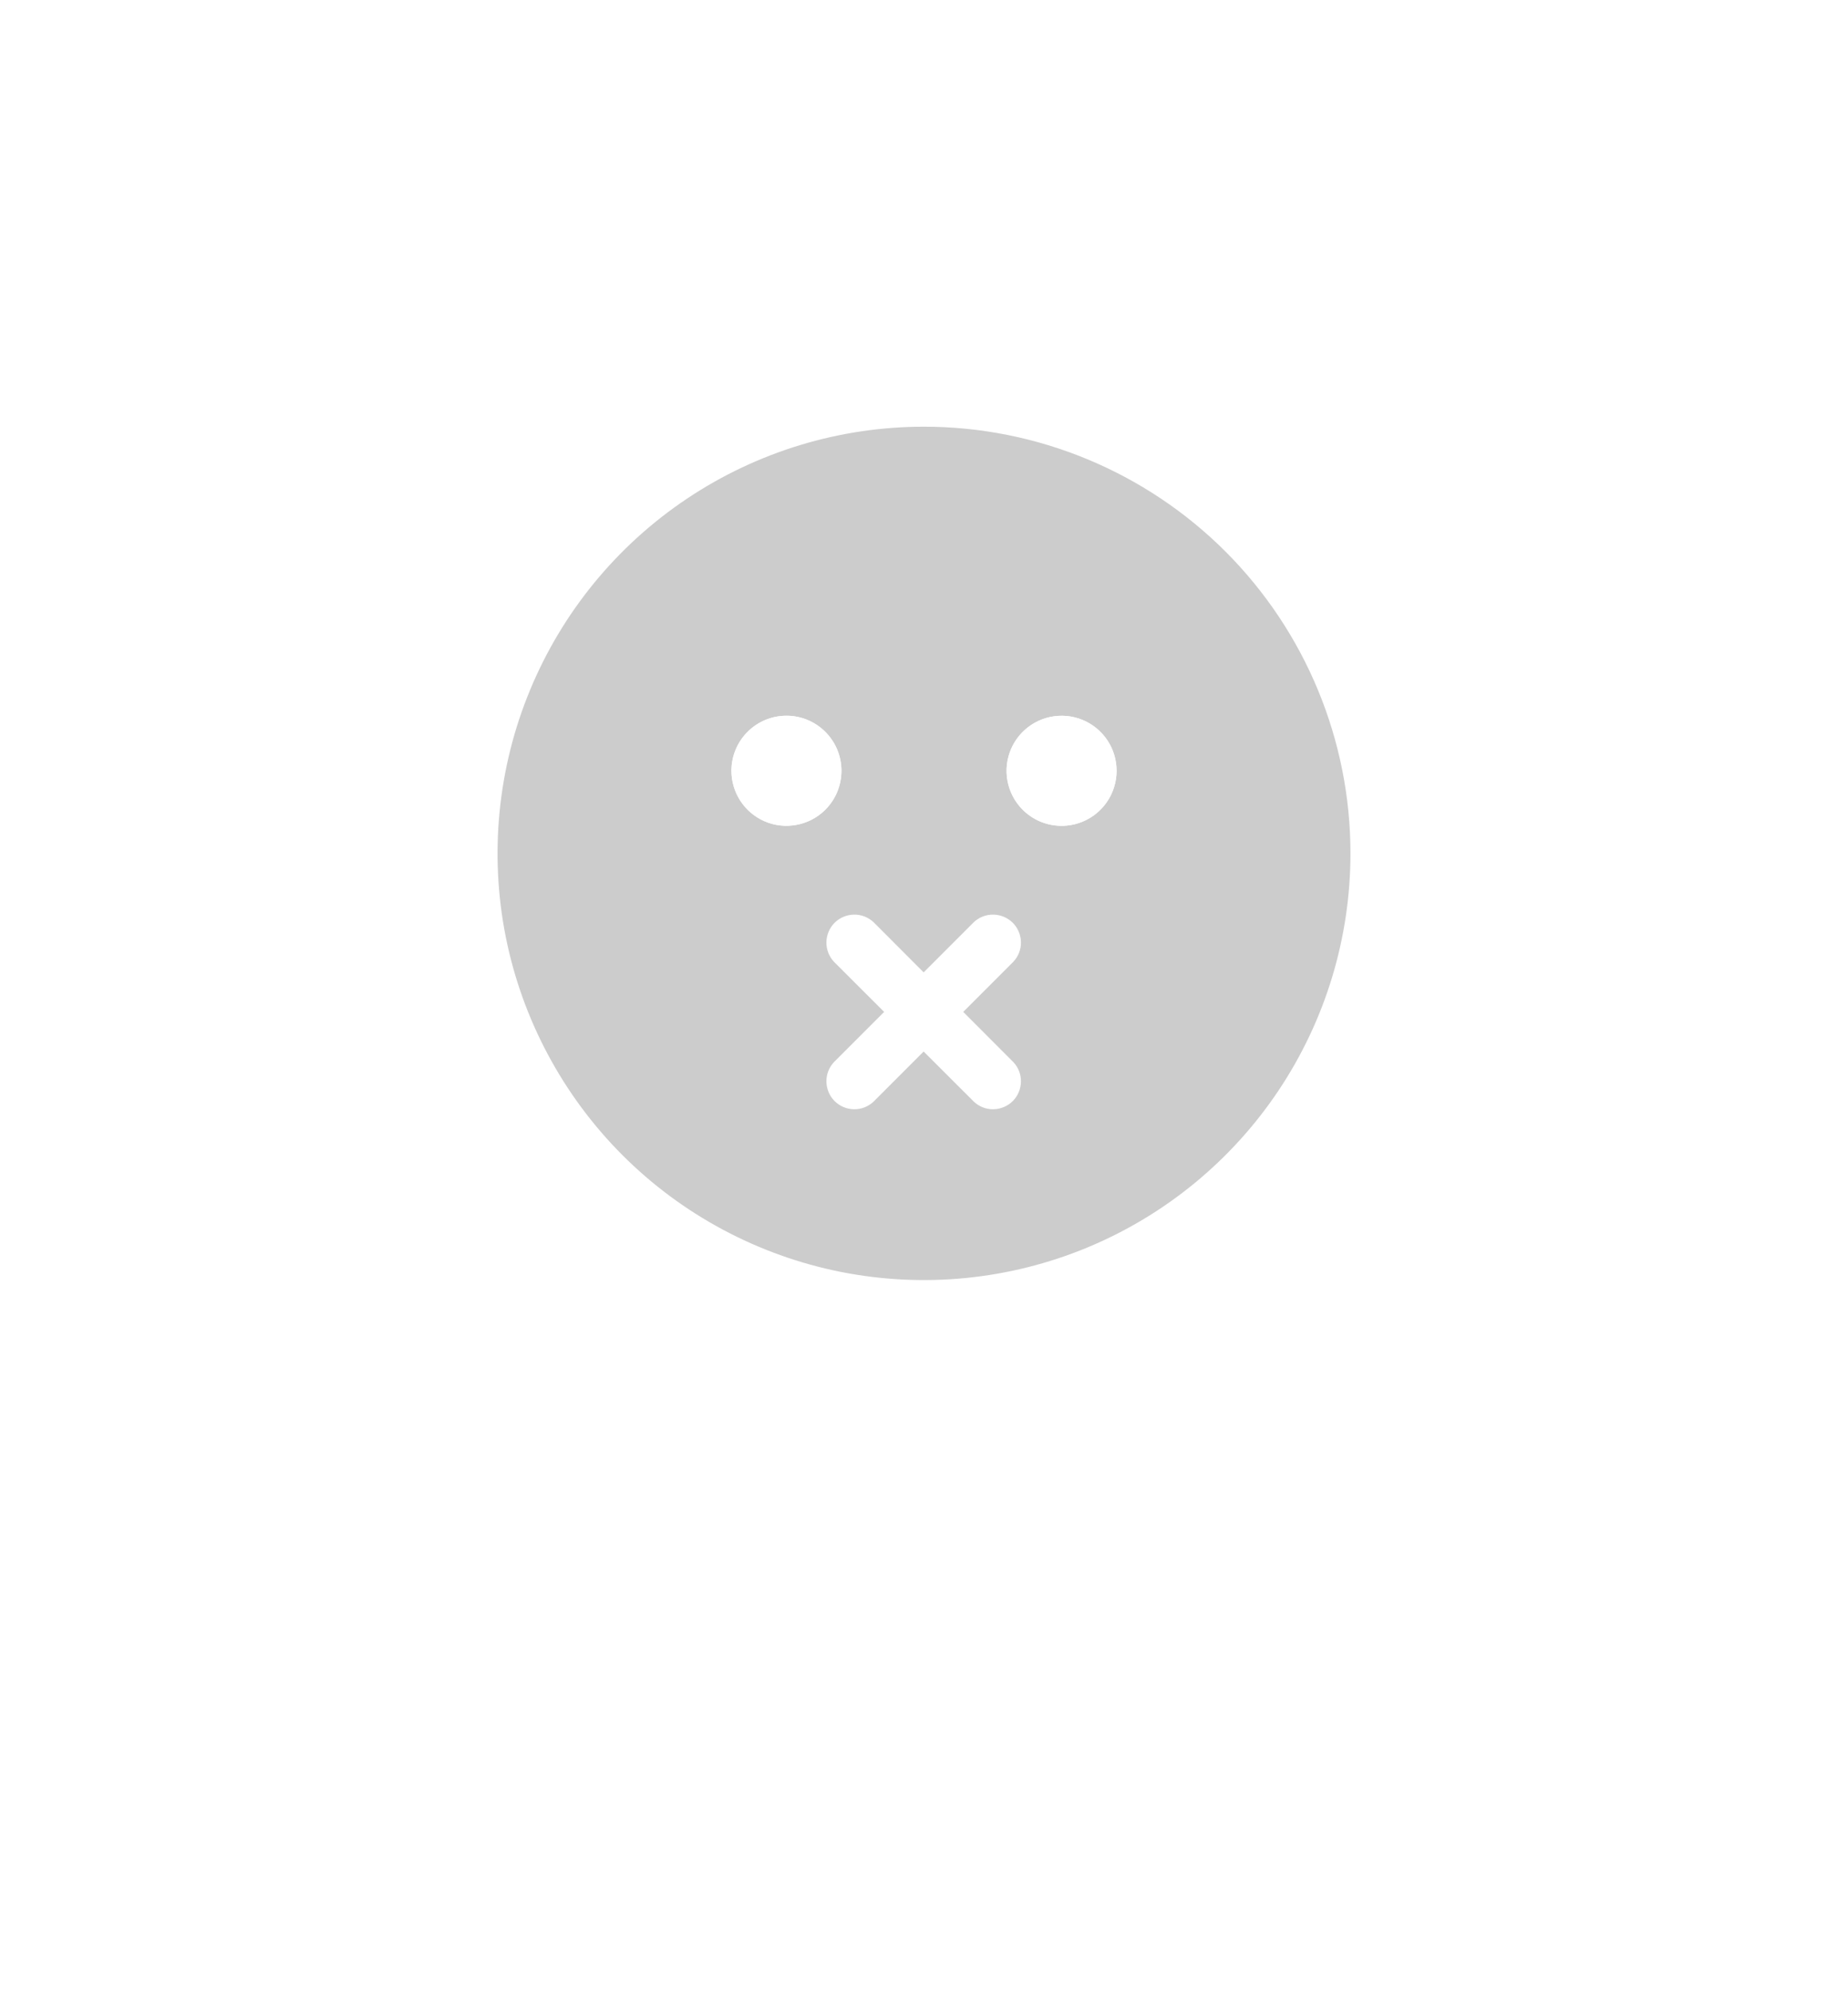 <svg width="26" height="28" viewBox="0 0 26 28" fill="none" xmlns="http://www.w3.org/2000/svg">
<g filter="url(#filter0_d)">
<path d="M13 24C19.627 24 25 18.627 25 12C25 5.373 19.627 0 13 0C6.373 0 1 5.373 1 12C1 18.627 6.373 24 13 24Z" fill="white"/>
</g>
<path opacity="0.2" d="M13 6C11.813 6 10.653 6.352 9.667 7.011C8.68 7.67 7.911 8.608 7.457 9.704C7.003 10.8 6.884 12.007 7.115 13.171C7.347 14.334 7.918 15.403 8.757 16.243C9.596 17.082 10.666 17.653 11.829 17.885C12.993 18.116 14.2 17.997 15.296 17.543C16.392 17.089 17.329 16.32 17.989 15.333C18.648 14.347 19 13.187 19 12C19 10.409 18.368 8.883 17.243 7.757C16.117 6.632 14.591 6 13 6ZM11.064 10.064C11.217 10.064 11.367 10.11 11.494 10.195C11.621 10.28 11.721 10.401 11.779 10.542C11.838 10.684 11.853 10.839 11.823 10.989C11.793 11.139 11.72 11.277 11.612 11.386C11.503 11.494 11.365 11.568 11.215 11.597C11.065 11.627 10.909 11.612 10.768 11.553C10.627 11.495 10.506 11.396 10.421 11.268C10.336 11.141 10.29 10.991 10.29 10.838C10.29 10.633 10.372 10.436 10.517 10.291C10.662 10.146 10.859 10.064 11.064 10.064ZM14.935 11.613C14.782 11.613 14.632 11.568 14.505 11.483C14.378 11.398 14.278 11.277 14.22 11.135C14.161 10.994 14.146 10.838 14.176 10.688C14.206 10.538 14.28 10.4 14.388 10.292C14.496 10.184 14.634 10.11 14.784 10.08C14.934 10.05 15.09 10.065 15.231 10.124C15.373 10.182 15.493 10.282 15.579 10.409C15.664 10.536 15.709 10.686 15.709 10.839C15.709 11.044 15.628 11.241 15.483 11.386C15.338 11.531 15.141 11.613 14.936 11.613H14.935Z" fill="black"/>
<path d="M14.936 10.065C14.783 10.065 14.633 10.11 14.506 10.195C14.379 10.28 14.279 10.401 14.221 10.542C14.162 10.684 14.147 10.839 14.177 10.989C14.207 11.14 14.28 11.277 14.389 11.386C14.497 11.494 14.635 11.568 14.785 11.598C14.935 11.627 15.091 11.612 15.232 11.553C15.373 11.495 15.494 11.396 15.579 11.268C15.664 11.141 15.71 10.992 15.71 10.838C15.71 10.633 15.628 10.436 15.483 10.291C15.338 10.146 15.141 10.065 14.936 10.065ZM11.065 10.065C10.912 10.065 10.762 10.11 10.635 10.195C10.508 10.28 10.409 10.401 10.35 10.542C10.291 10.684 10.276 10.839 10.306 10.989C10.336 11.14 10.409 11.277 10.518 11.386C10.626 11.494 10.764 11.568 10.914 11.598C11.064 11.627 11.22 11.612 11.361 11.553C11.503 11.495 11.623 11.396 11.709 11.268C11.794 11.141 11.839 10.992 11.839 10.838C11.839 10.737 11.819 10.636 11.78 10.542C11.741 10.448 11.684 10.363 11.612 10.291C11.54 10.219 11.455 10.162 11.361 10.123C11.267 10.084 11.166 10.064 11.064 10.065H11.065Z" fill="white"/>
<path d="M13.552 14.229L14.258 13.523C14.328 13.448 14.366 13.35 14.364 13.248C14.362 13.146 14.321 13.048 14.249 12.976C14.177 12.904 14.079 12.863 13.977 12.861C13.875 12.859 13.777 12.897 13.702 12.966L12.995 13.673L12.289 12.966C12.214 12.897 12.116 12.859 12.014 12.861C11.912 12.863 11.814 12.904 11.742 12.976C11.67 13.048 11.629 13.146 11.627 13.248C11.625 13.35 11.663 13.448 11.732 13.523L12.439 14.229L11.732 14.936C11.663 15.011 11.625 15.109 11.627 15.211C11.629 15.313 11.67 15.411 11.742 15.483C11.814 15.555 11.912 15.596 12.014 15.598C12.116 15.6 12.214 15.562 12.289 15.492L12.995 14.786L13.702 15.492C13.777 15.562 13.875 15.6 13.977 15.598C14.079 15.596 14.177 15.555 14.249 15.483C14.321 15.411 14.362 15.313 14.364 15.211C14.366 15.109 14.328 15.011 14.258 14.936L13.552 14.229Z" fill="white"/>
<defs>
<filter id="filter0_d" x="0" y="0" width="26" height="28" filterUnits="userSpaceOnUse" color-interpolation-filters="sRGB">
<feFlood flood-opacity="0" result="BackgroundImageFix"/>
<feColorMatrix in="SourceAlpha" type="matrix" values="0 0 0 0 0 0 0 0 0 0 0 0 0 0 0 0 0 0 127 0"/>
<feOffset dy="3"/>
<feGaussianBlur stdDeviation="0.5"/>
<feColorMatrix type="matrix" values="0 0 0 0 0 0 0 0 0 0 0 0 0 0 0 0 0 0 0.059 0"/>
<feBlend mode="normal" in2="BackgroundImageFix" result="effect1_dropShadow"/>
<feBlend mode="normal" in="SourceGraphic" in2="effect1_dropShadow" result="shape"/>
</filter>
</defs>
</svg>
